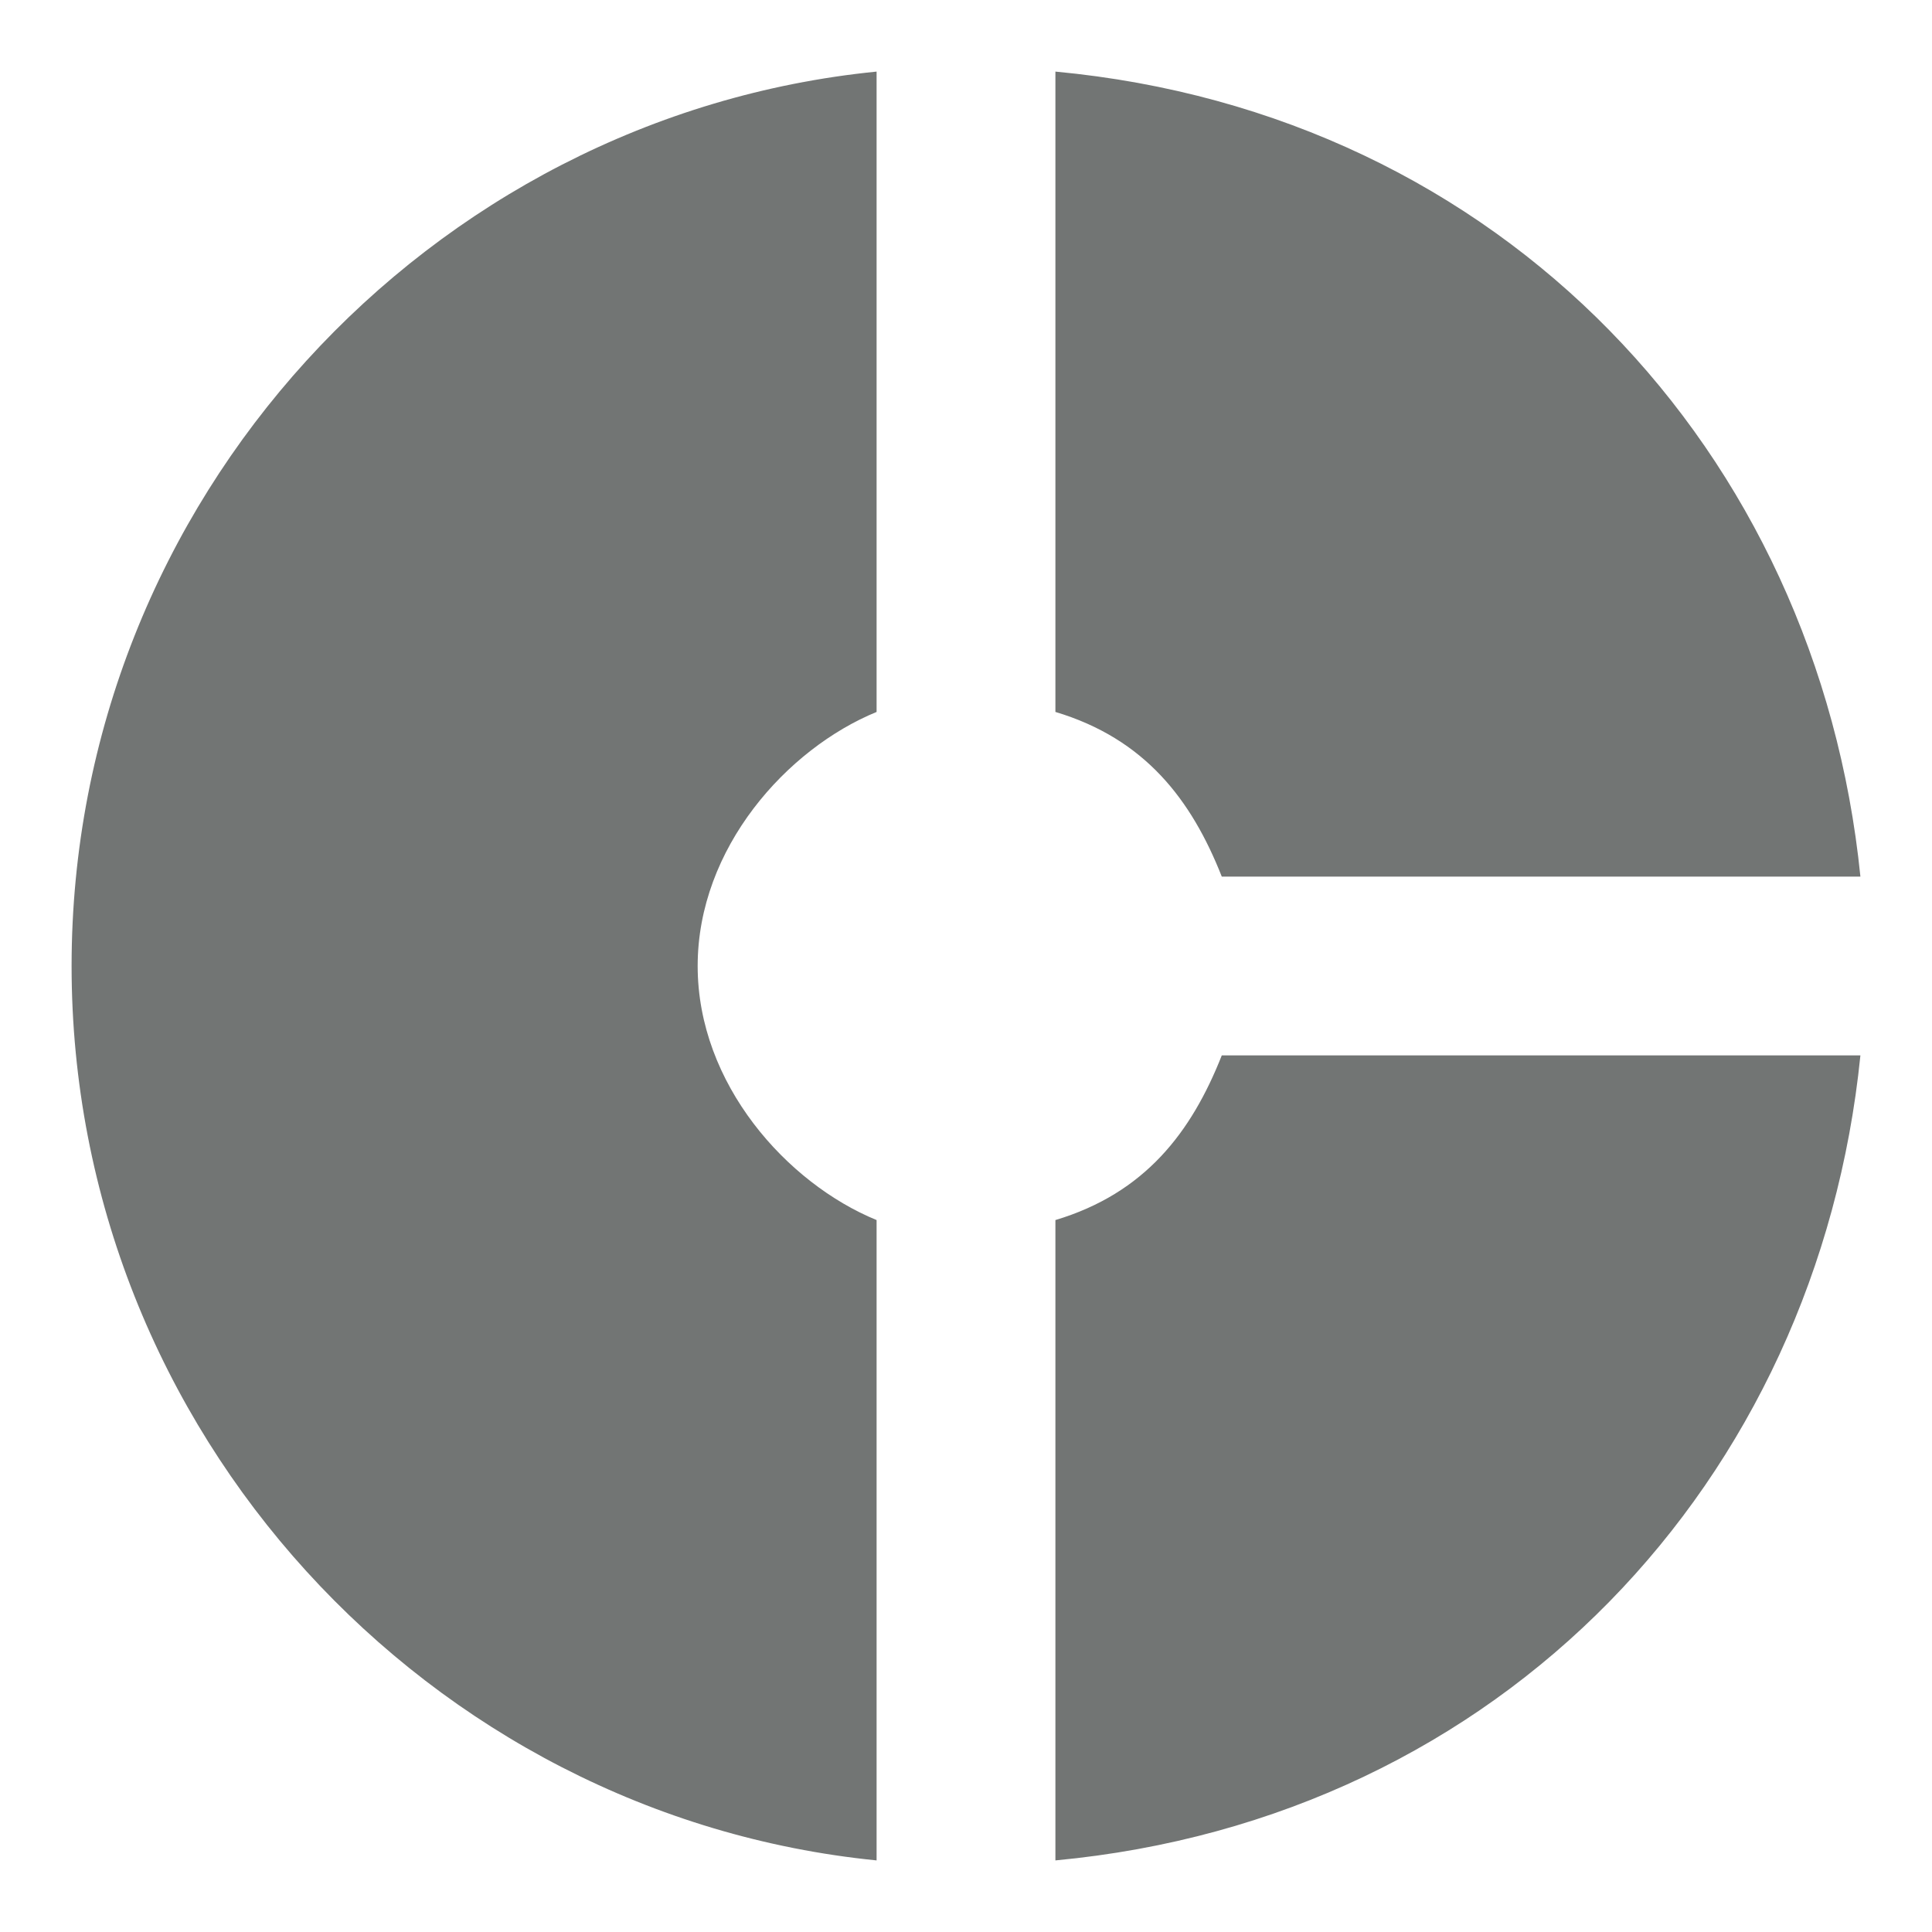 <svg width="18" height="18" viewBox="0 0 18 18" fill="none" xmlns="http://www.w3.org/2000/svg">
<path d="M8.167 6.633V0.667C4 1.083 0.667 4.658 0.667 9C0.667 13.342 4 16.917 8.167 17.333V11.367C7.333 11.025 6.5 10.1 6.5 9C6.5 7.9 7.333 6.975 8.167 6.633ZM11.383 8.167H17.333C16.933 4.208 14 1.058 9.833 0.667V6.633C10.667 6.883 11.1 7.45 11.383 8.167ZM9.833 11.367V17.333C14 16.942 16.933 13.792 17.333 9.833H11.383C11.1 10.55 10.667 11.117 9.833 11.367Z" fill="#141A18" fill-opacity="0.6"/>
</svg>
